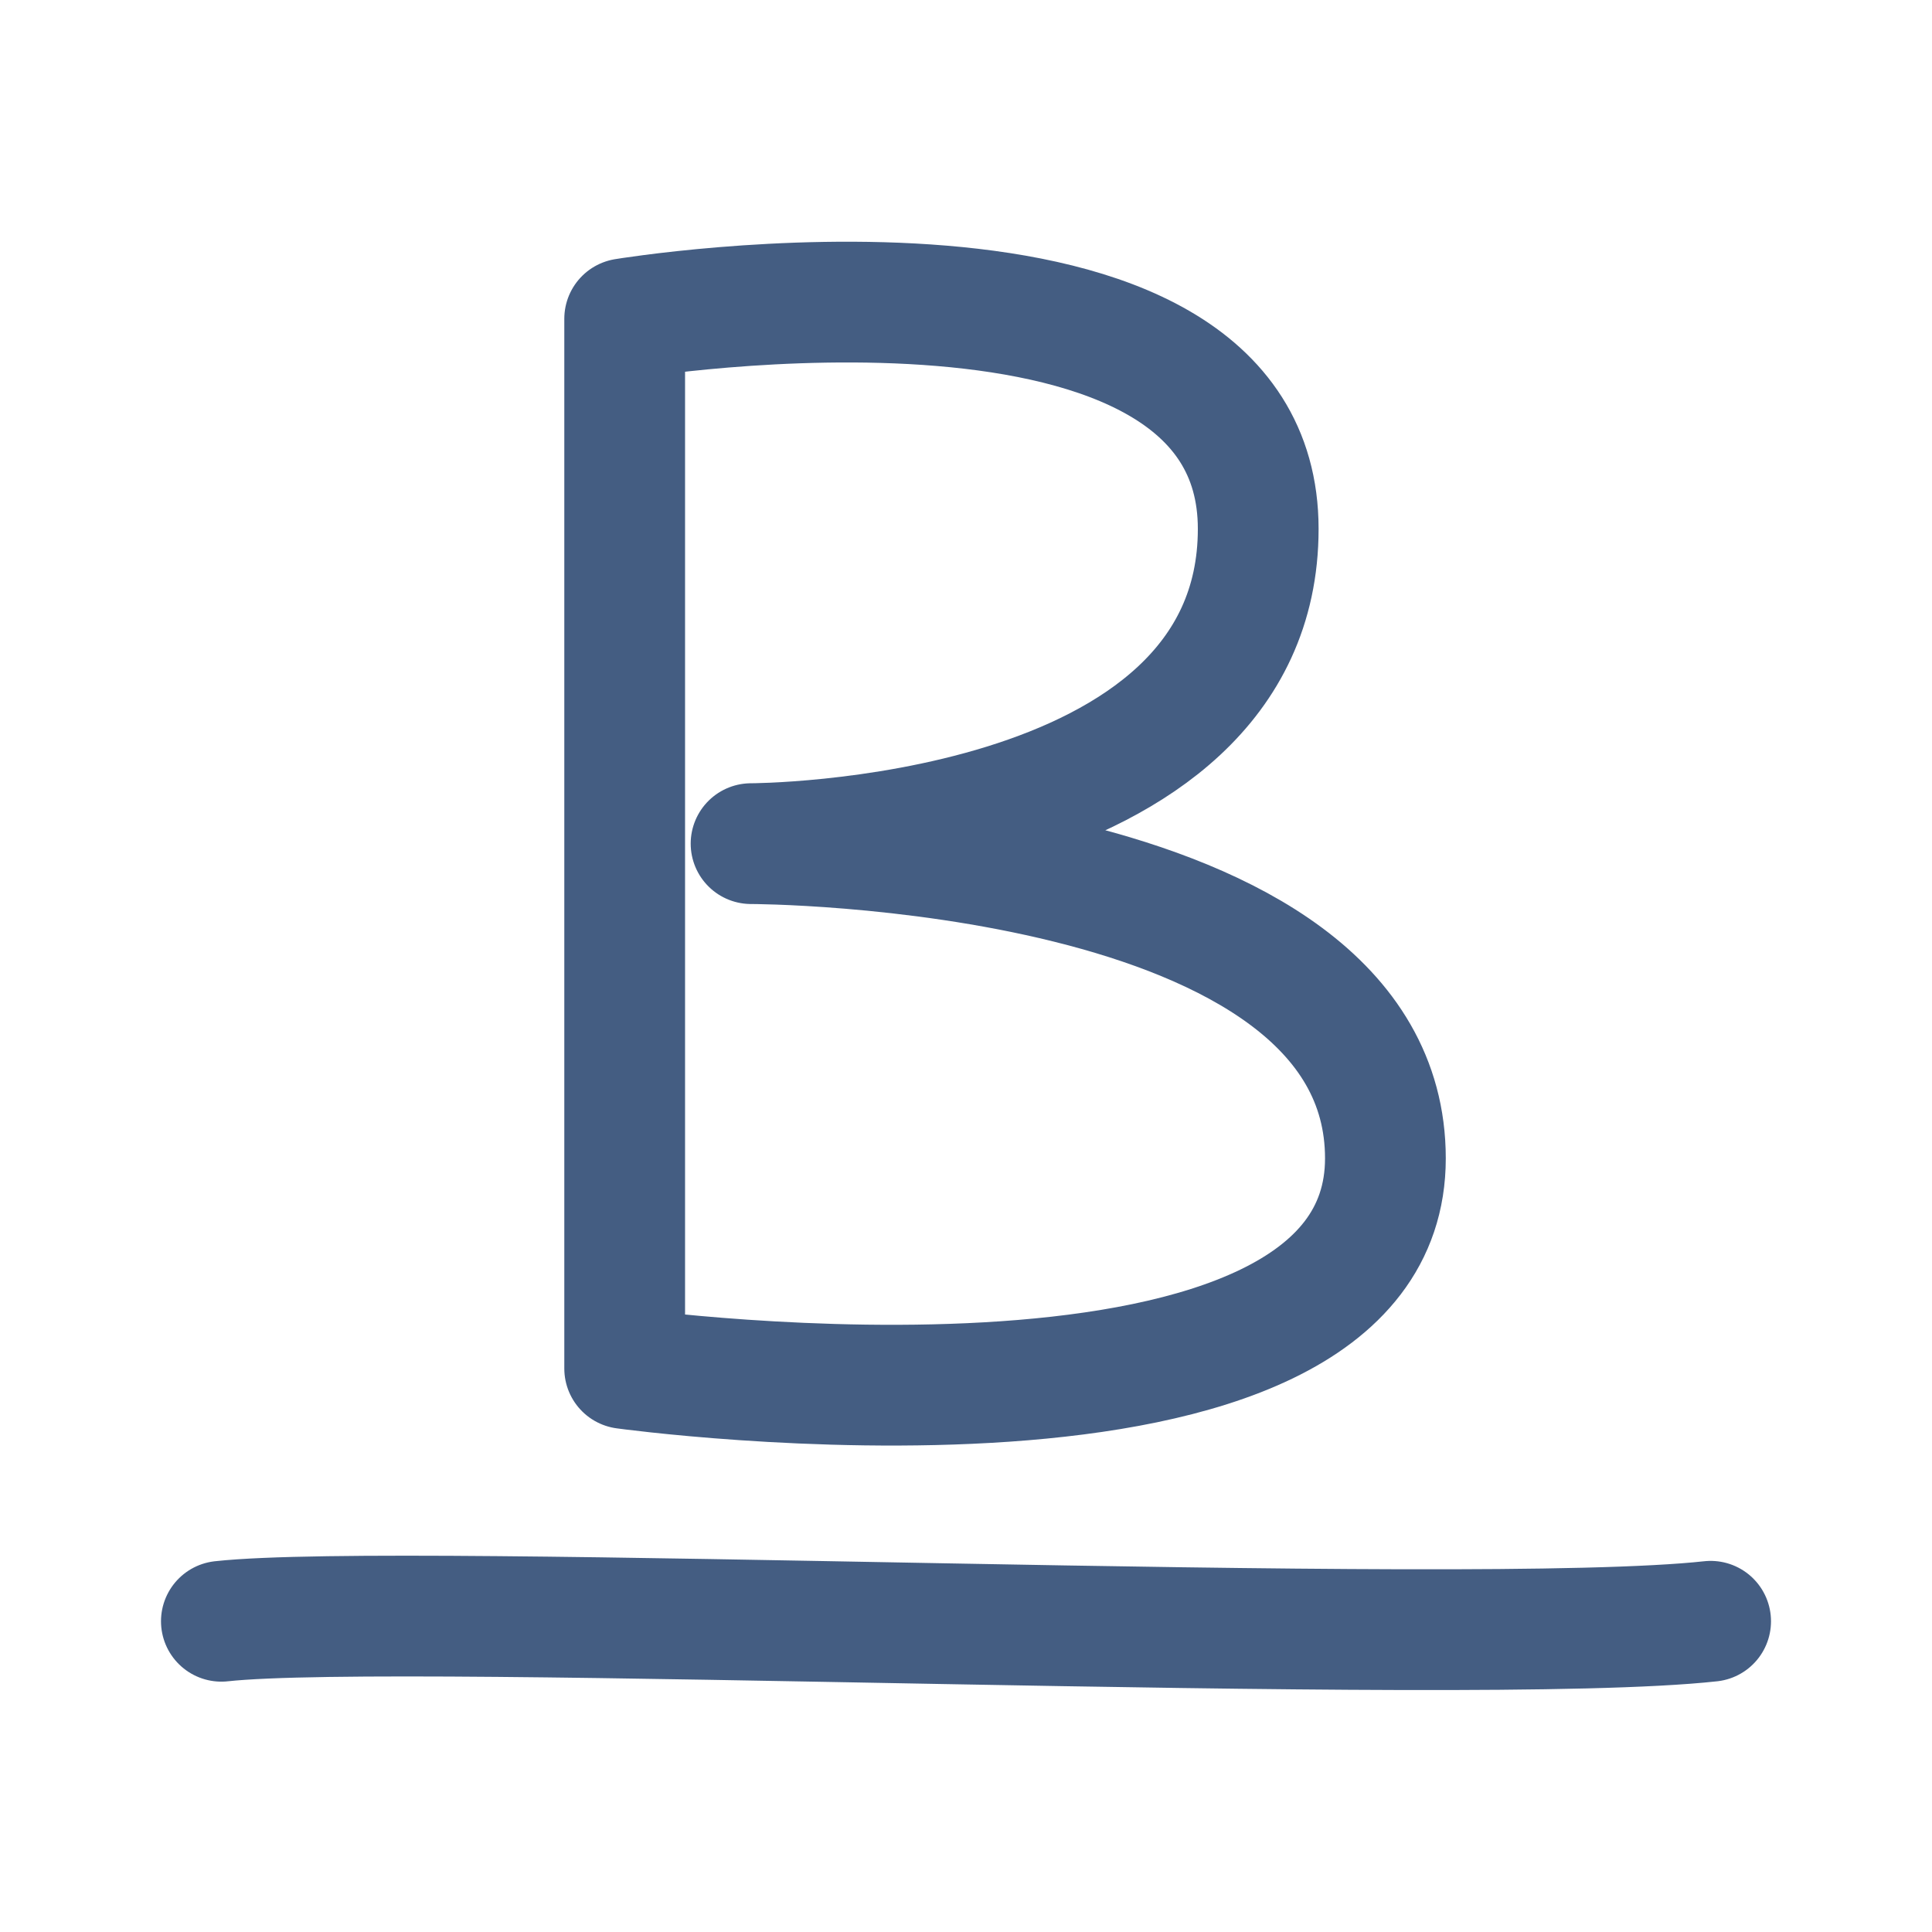 <?xml version="1.0" encoding="UTF-8"?><svg id="b" xmlns="http://www.w3.org/2000/svg" width="24" height="24" viewBox="0 0 24 24"><path d="M7.76,3.96v13.04s9.45,1.3,9.45-2.61-7.88-3.91-7.88-3.91c0,0,6.3,0,6.3-3.91S7.76,3.96,7.76,3.96Z" style="fill:none; stroke:#445d82; stroke-linecap:round; stroke-linejoin:round; stroke-width:1.5px;"/><path d="M2.75,20.14c2.28-.25,15.5,.33,18.5,0" style="fill:none; stroke:#445d82; stroke-linecap:round; stroke-miterlimit:10; stroke-width:1.5px;"/></svg>